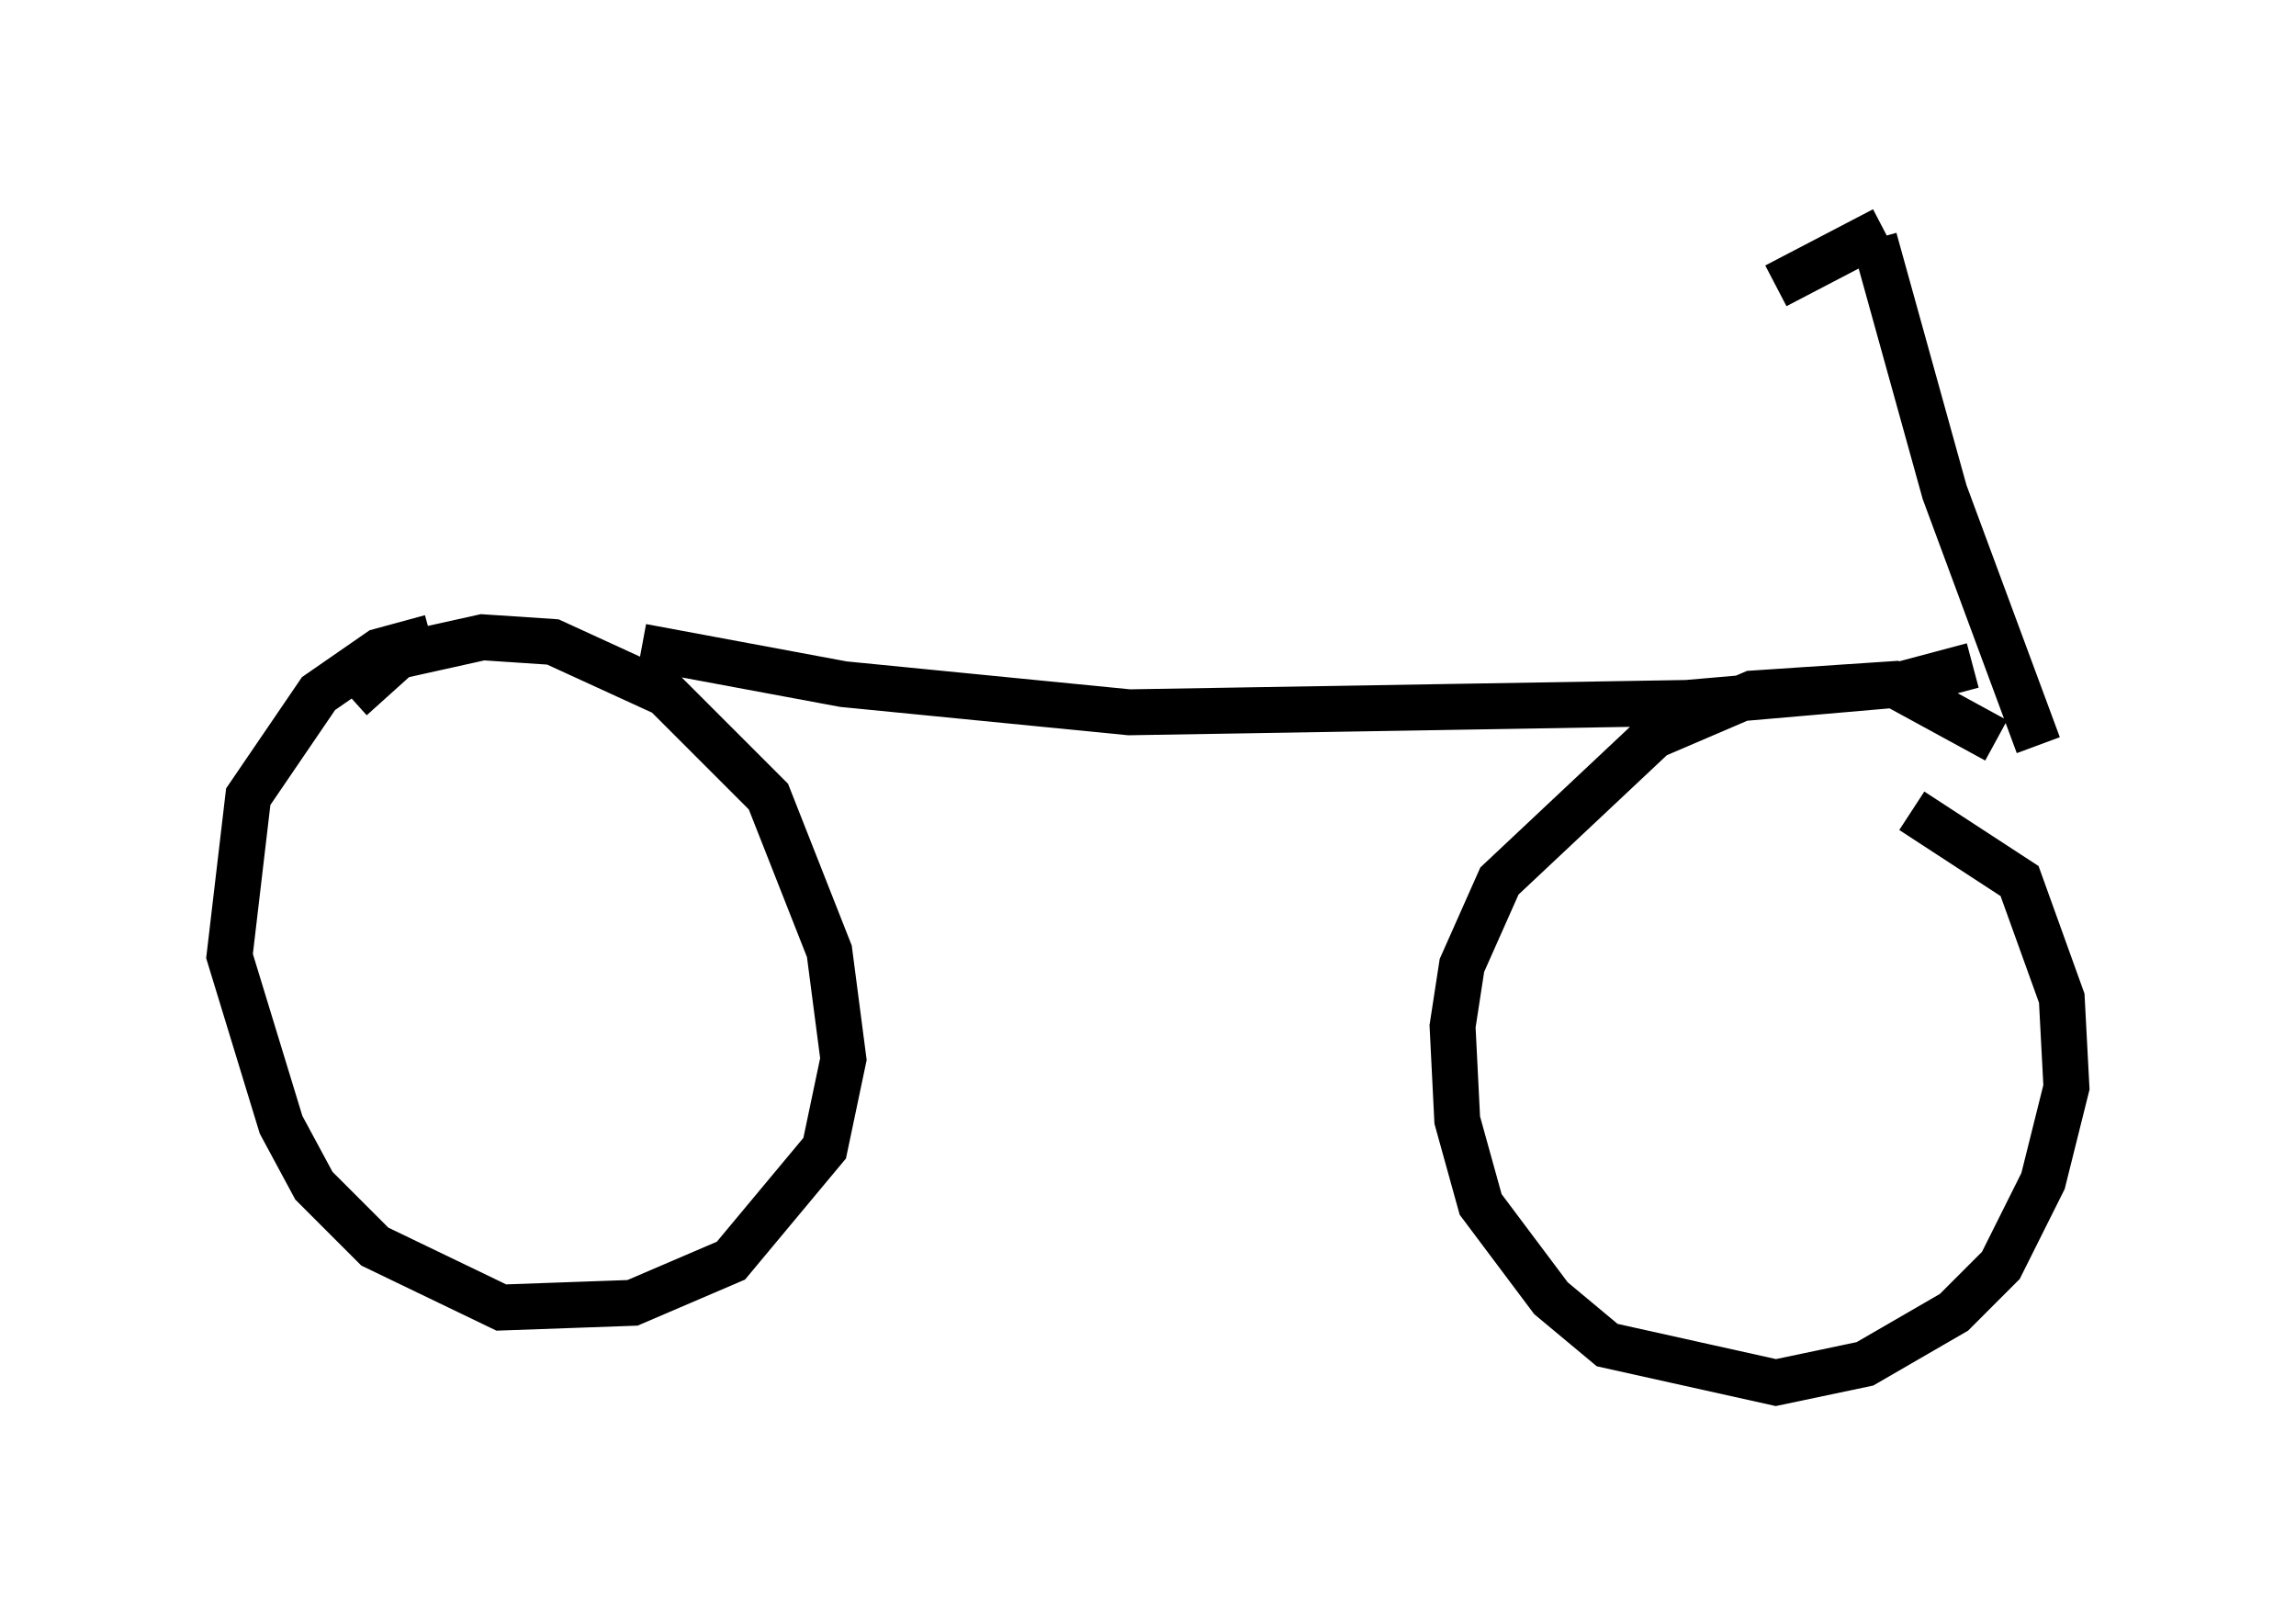 <?xml version="1.0" encoding="utf-8" ?>
<svg baseProfile="full" height="35.113" version="1.1" width="50.017" xmlns="http://www.w3.org/2000/svg" xmlns:ev="http://www.w3.org/2001/xml-events" xmlns:xlink="http://www.w3.org/1999/xlink"><defs /><rect fill="white" height="35.113" width="50.017" x="0" y="0" /><path d="M10.002, 12.656 m3.981, 1.429 l4.39, 0.817 6.227, 0.613 l12.148, -0.204 4.696, -0.408 l1.531, -0.408 m-33.586, -0.613 l-1.123, 0.306 -1.327, 0.919 l-1.531, 2.246 -0.408, 3.471 l1.123, 3.675 0.715, 1.327 l1.327, 1.327 2.756, 1.327 l2.858, -0.102 2.144, -0.919 l2.042, -2.45 0.408, -1.94 l-0.306, -2.348 -1.327, -3.369 l-2.246, -2.246 -2.45, -1.123 l-1.531, -0.102 -1.838, 0.408 l-1.021, 0.919 m35.832, 0.919 l-2.246, -1.225 -3.063, 0.204 l-2.144, 0.919 -3.369, 3.165 l-0.817, 1.838 -0.204, 1.327 l0.102, 2.042 0.51, 1.838 l1.531, 2.042 1.225, 1.021 l3.675, 0.817 1.94, -0.408 l1.94, -1.123 1.021, -1.021 l0.919, -1.838 0.51, -2.042 l-0.102, -1.94 -0.919, -2.552 l-2.348, -1.531 m2.756, -1.429 l-2.042, -5.513 -1.531, -5.513 m0.204, -0.204 l-2.348, 1.225 " fill="none" stroke="black" stroke-width="1" /></svg>